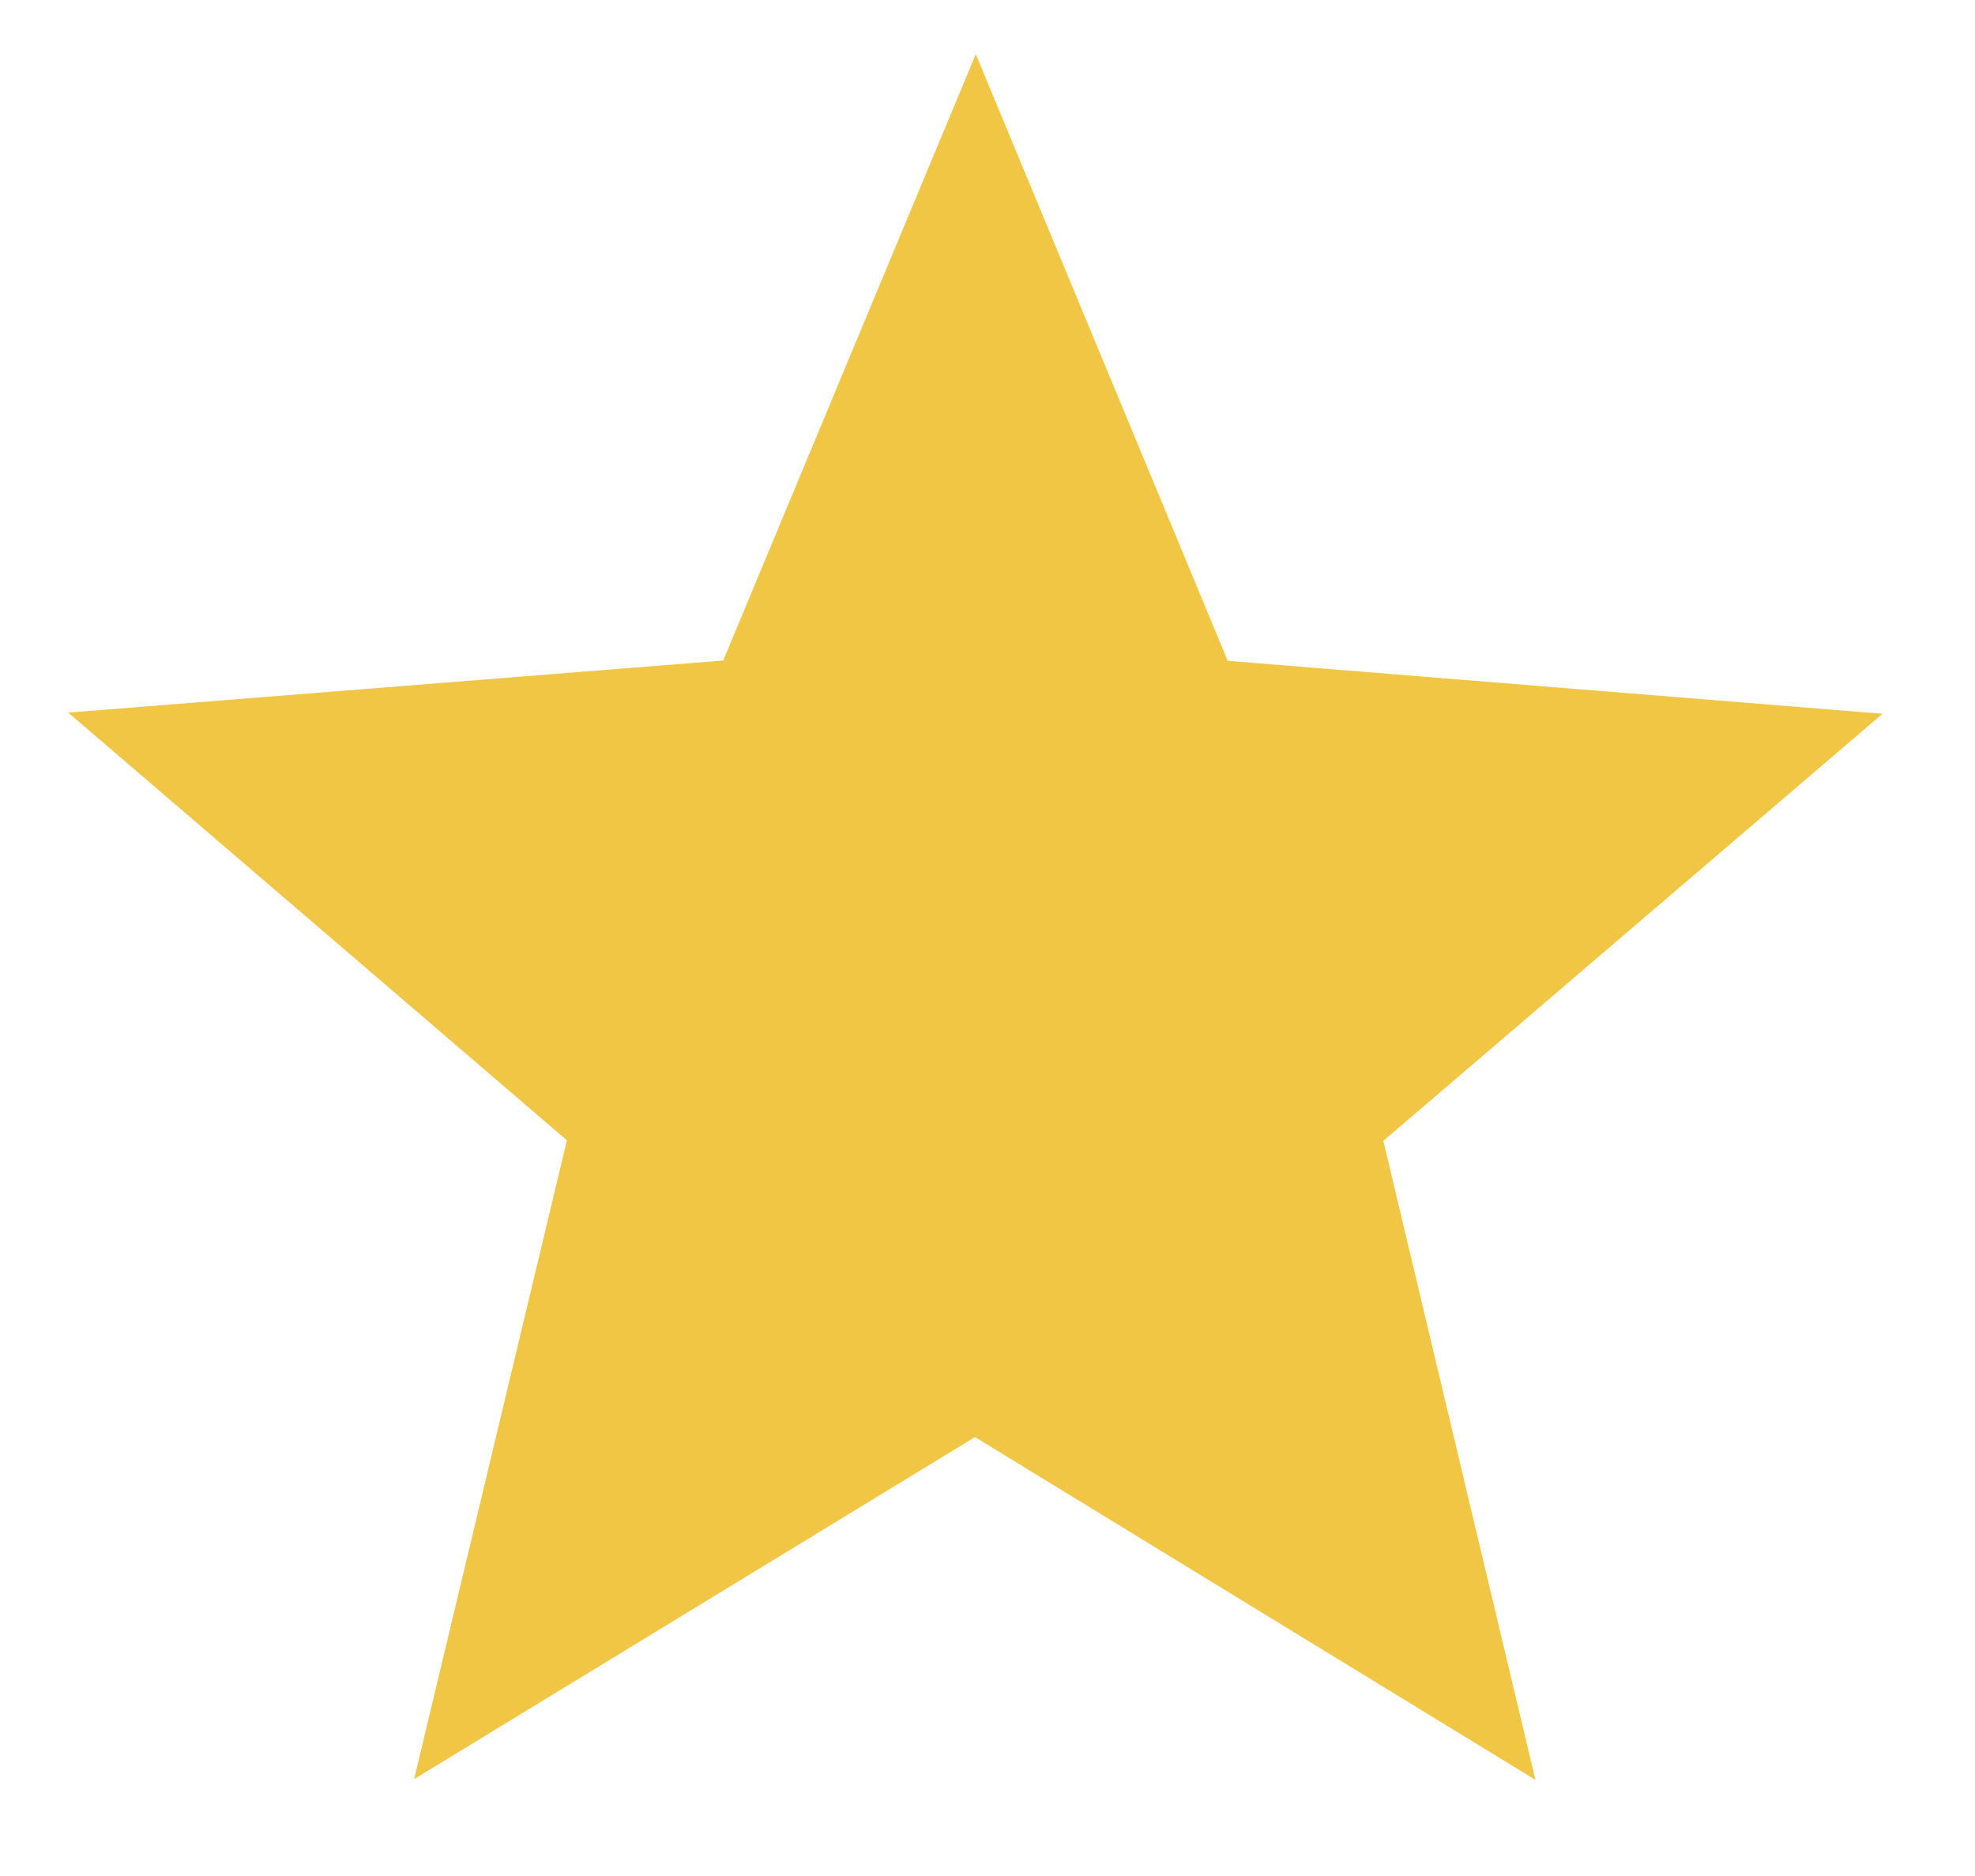 <svg width="20" height="19" viewBox="0 0 20 19" fill="none" xmlns="http://www.w3.org/2000/svg">
<path d="M9.881 1.304L7.591 6.802L7.522 6.965L7.346 6.979L1.409 7.451L5.93 11.329L6.064 11.444L6.023 11.616L4.638 17.408L9.722 14.307L9.873 14.215L10.024 14.307L15.105 17.415L13.726 11.621L13.685 11.449L13.82 11.334L18.345 7.462L12.409 6.982L12.233 6.968L12.165 6.805L9.881 1.304Z" fill="#F1C644" stroke="#F1C644" stroke-width="0.58"/>
</svg>
